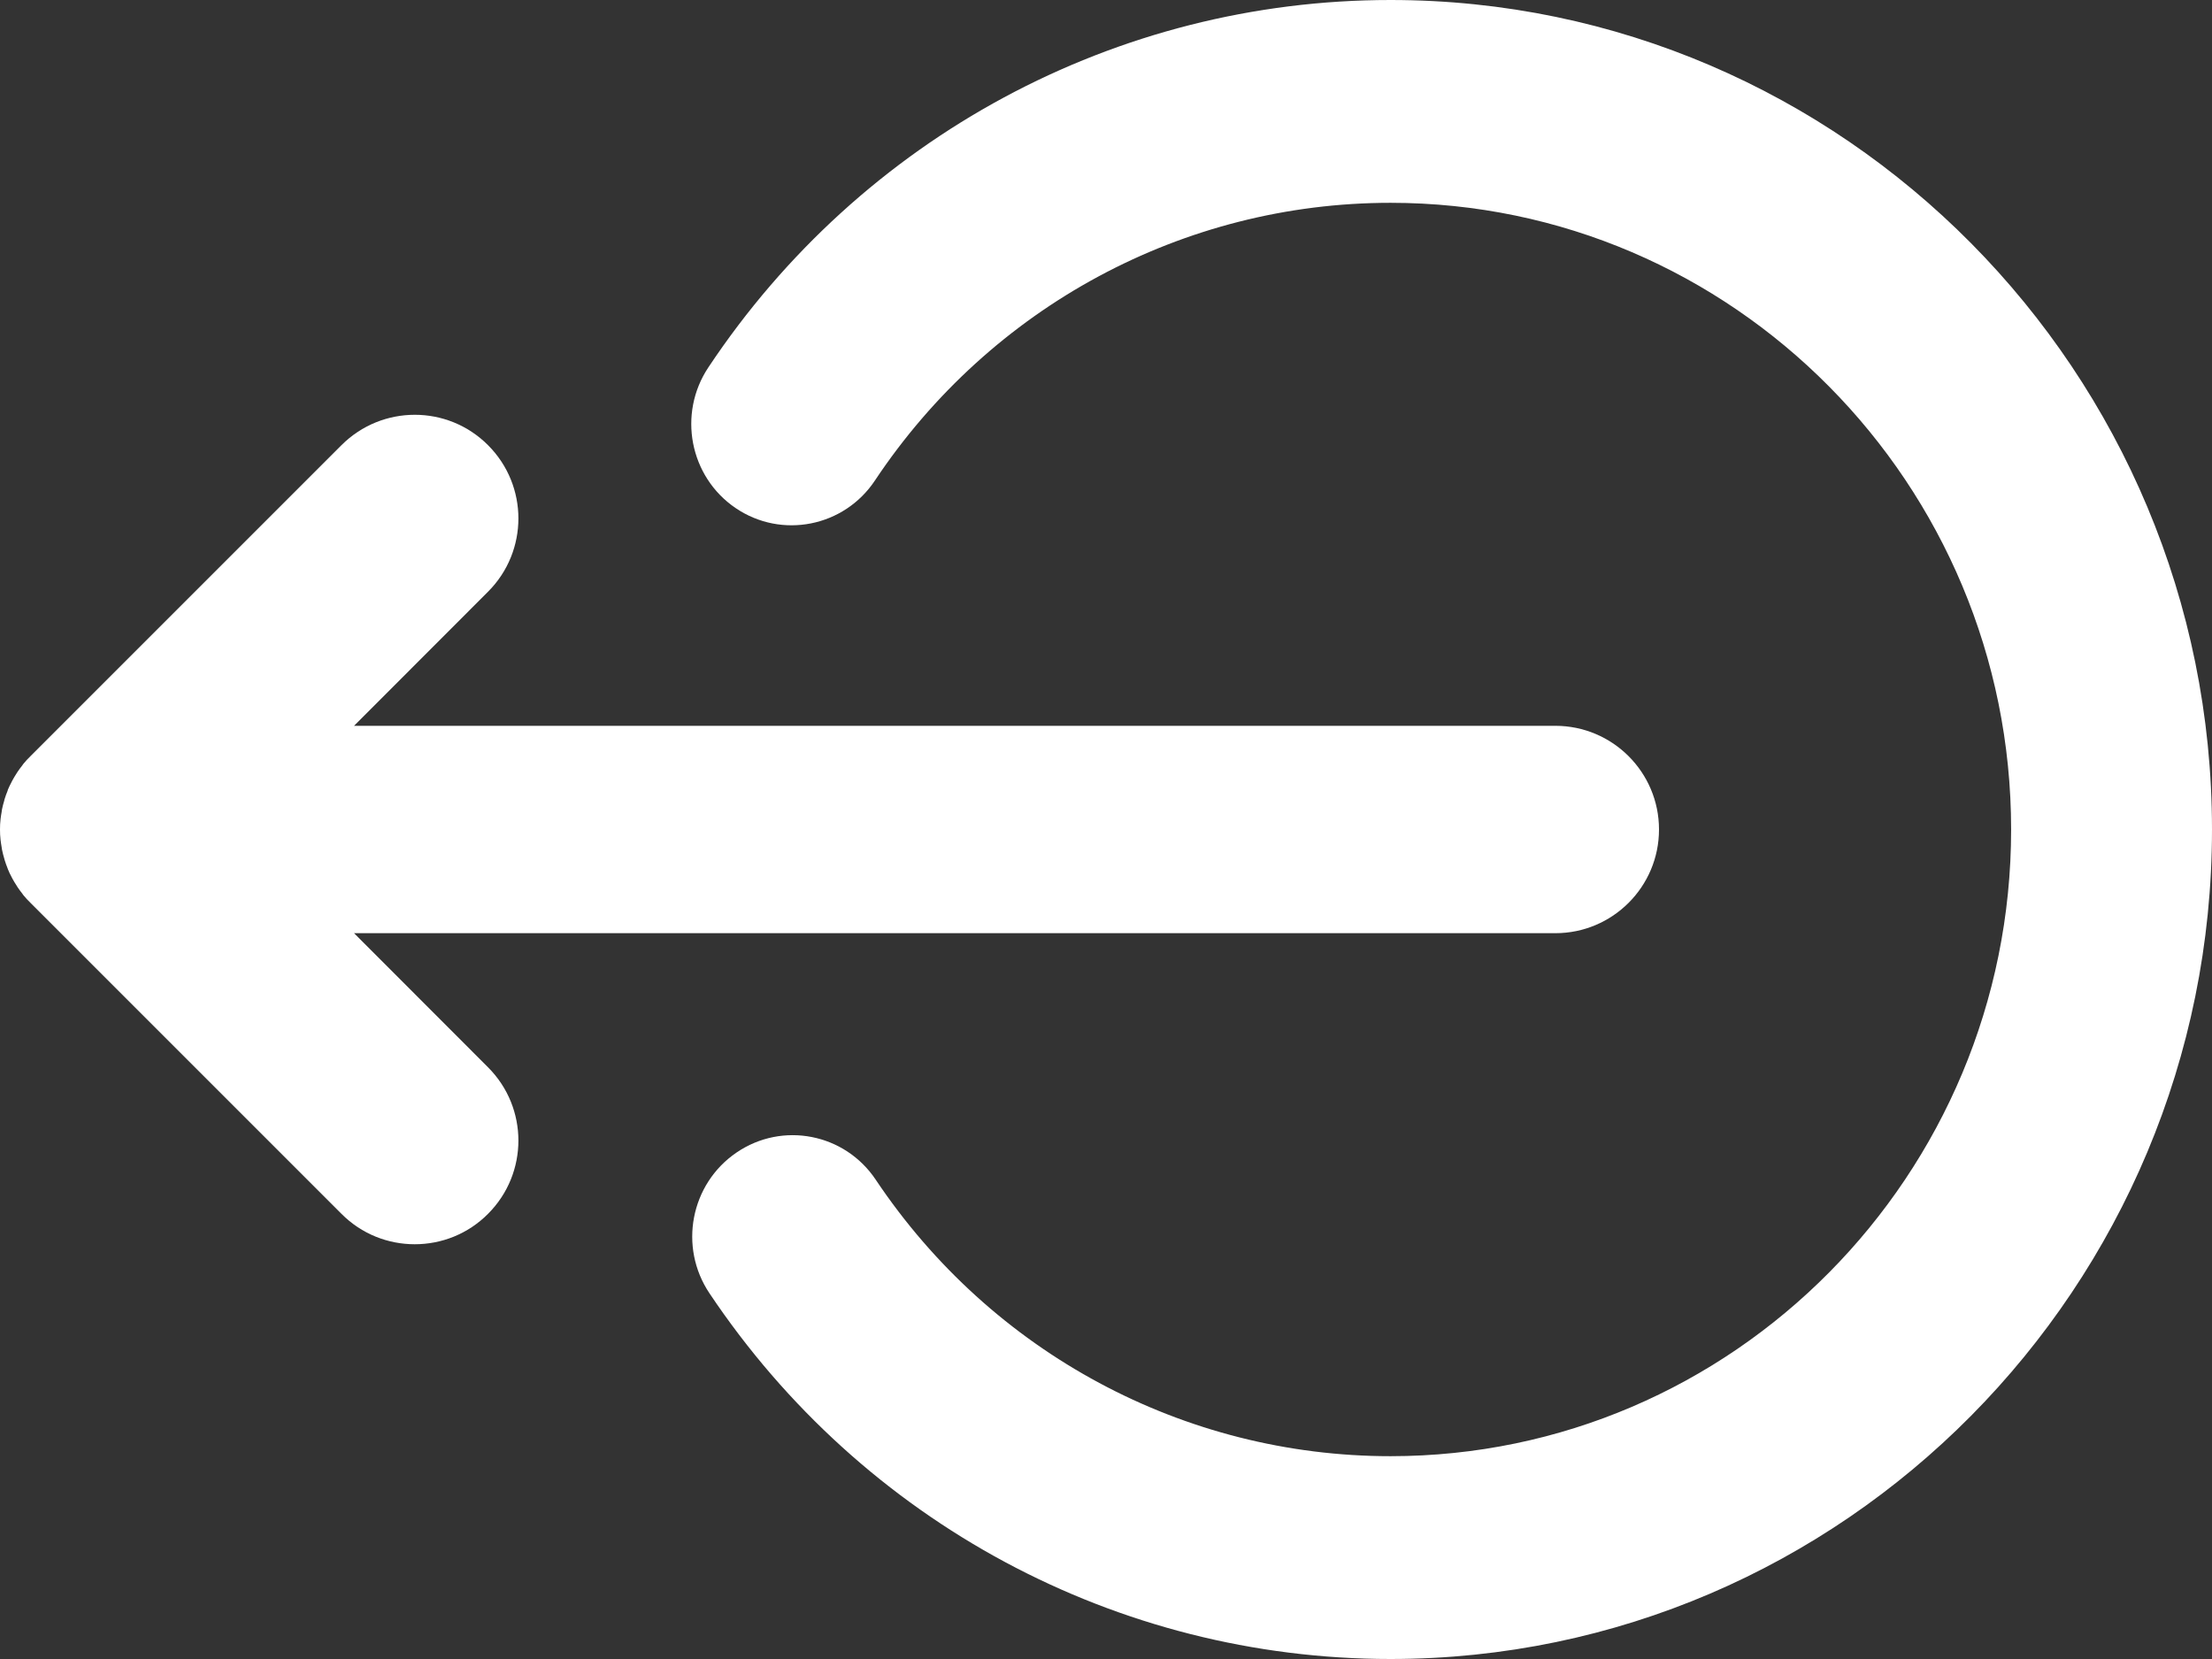 <?xml version="1.0" encoding="UTF-8"?>
<svg width="16px" height="12px" viewBox="0 0 16 12" version="1.1" xmlns="http://www.w3.org/2000/svg" xmlns:xlink="http://www.w3.org/1999/xlink">
    <rect x="0" y="0" width="16" height="12" fill="#333333" stroke="none"/>
    <!-- Generator: Sketch 49.3 (51167) - http://www.bohemiancoding.com/sketch -->
    <title>logout (2)</title>
    <desc>Created with Sketch.</desc>
    <defs></defs>
    <g id="Page-1" stroke="none" stroke-width="1" fill="none" fill-rule="evenodd">
        <g id="Species-Search" transform="translate(-983, -135)" fill="#FFFFFF" fill-rule="nonzero">
            <g id="logout-(2)" transform="translate(983, 135)">
                <path d="M2.561,6.75 L11.25,6.75 C11.664,6.75 12,6.414 12,6 C12,5.586 11.664,5.25 11.25,5.25 L2.561,5.25 L3.53,4.28 C3.823,3.987 3.823,3.513 3.53,3.22 C3.238,2.927 2.763,2.927 2.47,3.22 L0.22,5.47 C0.202,5.487 0.186,5.505 0.17,5.524 C0.167,5.529 0.163,5.534 0.16,5.538 C0.148,5.553 0.137,5.568 0.127,5.583 C0.124,5.587 0.121,5.592 0.118,5.597 C0.108,5.613 0.098,5.629 0.089,5.646 C0.087,5.649 0.086,5.653 0.084,5.656 C0.074,5.675 0.065,5.693 0.057,5.712 C0.056,5.715 0.056,5.717 0.055,5.72 C0.047,5.74 0.039,5.76 0.033,5.781 C0.032,5.784 0.031,5.787 0.031,5.79 C0.025,5.81 0.019,5.831 0.015,5.852 C0.013,5.859 0.013,5.865 0.012,5.872 C0.009,5.889 0.006,5.907 0.004,5.925 C0.001,5.95 0,5.975 0,6 C0,6.025 0.001,6.05 0.004,6.075 C0.006,6.093 0.009,6.111 0.012,6.129 C0.013,6.135 0.013,6.141 0.015,6.148 C0.019,6.169 0.025,6.19 0.031,6.211 C0.031,6.213 0.032,6.216 0.033,6.219 C0.039,6.24 0.047,6.26 0.055,6.281 C0.056,6.283 0.056,6.285 0.057,6.287 C0.065,6.307 0.074,6.326 0.084,6.344 C0.086,6.347 0.087,6.351 0.089,6.354 C0.098,6.371 0.108,6.387 0.119,6.404 C0.121,6.408 0.124,6.413 0.127,6.417 C0.137,6.432 0.148,6.447 0.16,6.462 C0.163,6.466 0.167,6.471 0.17,6.476 C0.186,6.495 0.202,6.513 0.22,6.53 L2.47,8.78 C2.616,8.927 2.808,9 3,9 C3.192,9 3.384,8.927 3.53,8.78 C3.823,8.487 3.823,8.013 3.53,7.72 L2.561,6.75 Z" id="XMLID_4_"></path>
                <path d="M10.058,0 C8.075,0 6.231,0.993 5.124,2.657 C4.9,2.993 4.988,3.449 5.321,3.675 C5.654,3.901 6.106,3.811 6.329,3.475 C7.166,2.218 8.56,1.467 10.058,1.467 C12.533,1.467 14.547,3.5 14.547,6 C14.547,8.5 12.533,10.533 10.058,10.533 C8.565,10.533 7.173,9.786 6.335,8.534 C6.111,8.198 5.659,8.11 5.327,8.337 C4.994,8.564 4.907,9.02 5.132,9.355 C6.24,11.011 8.081,12 10.058,12 C13.334,12 16,9.308 16,6 C16,2.692 13.334,0 10.058,0 Z" id="XMLID_5_"></path>
            </g>
        </g>
    </g>
</svg>